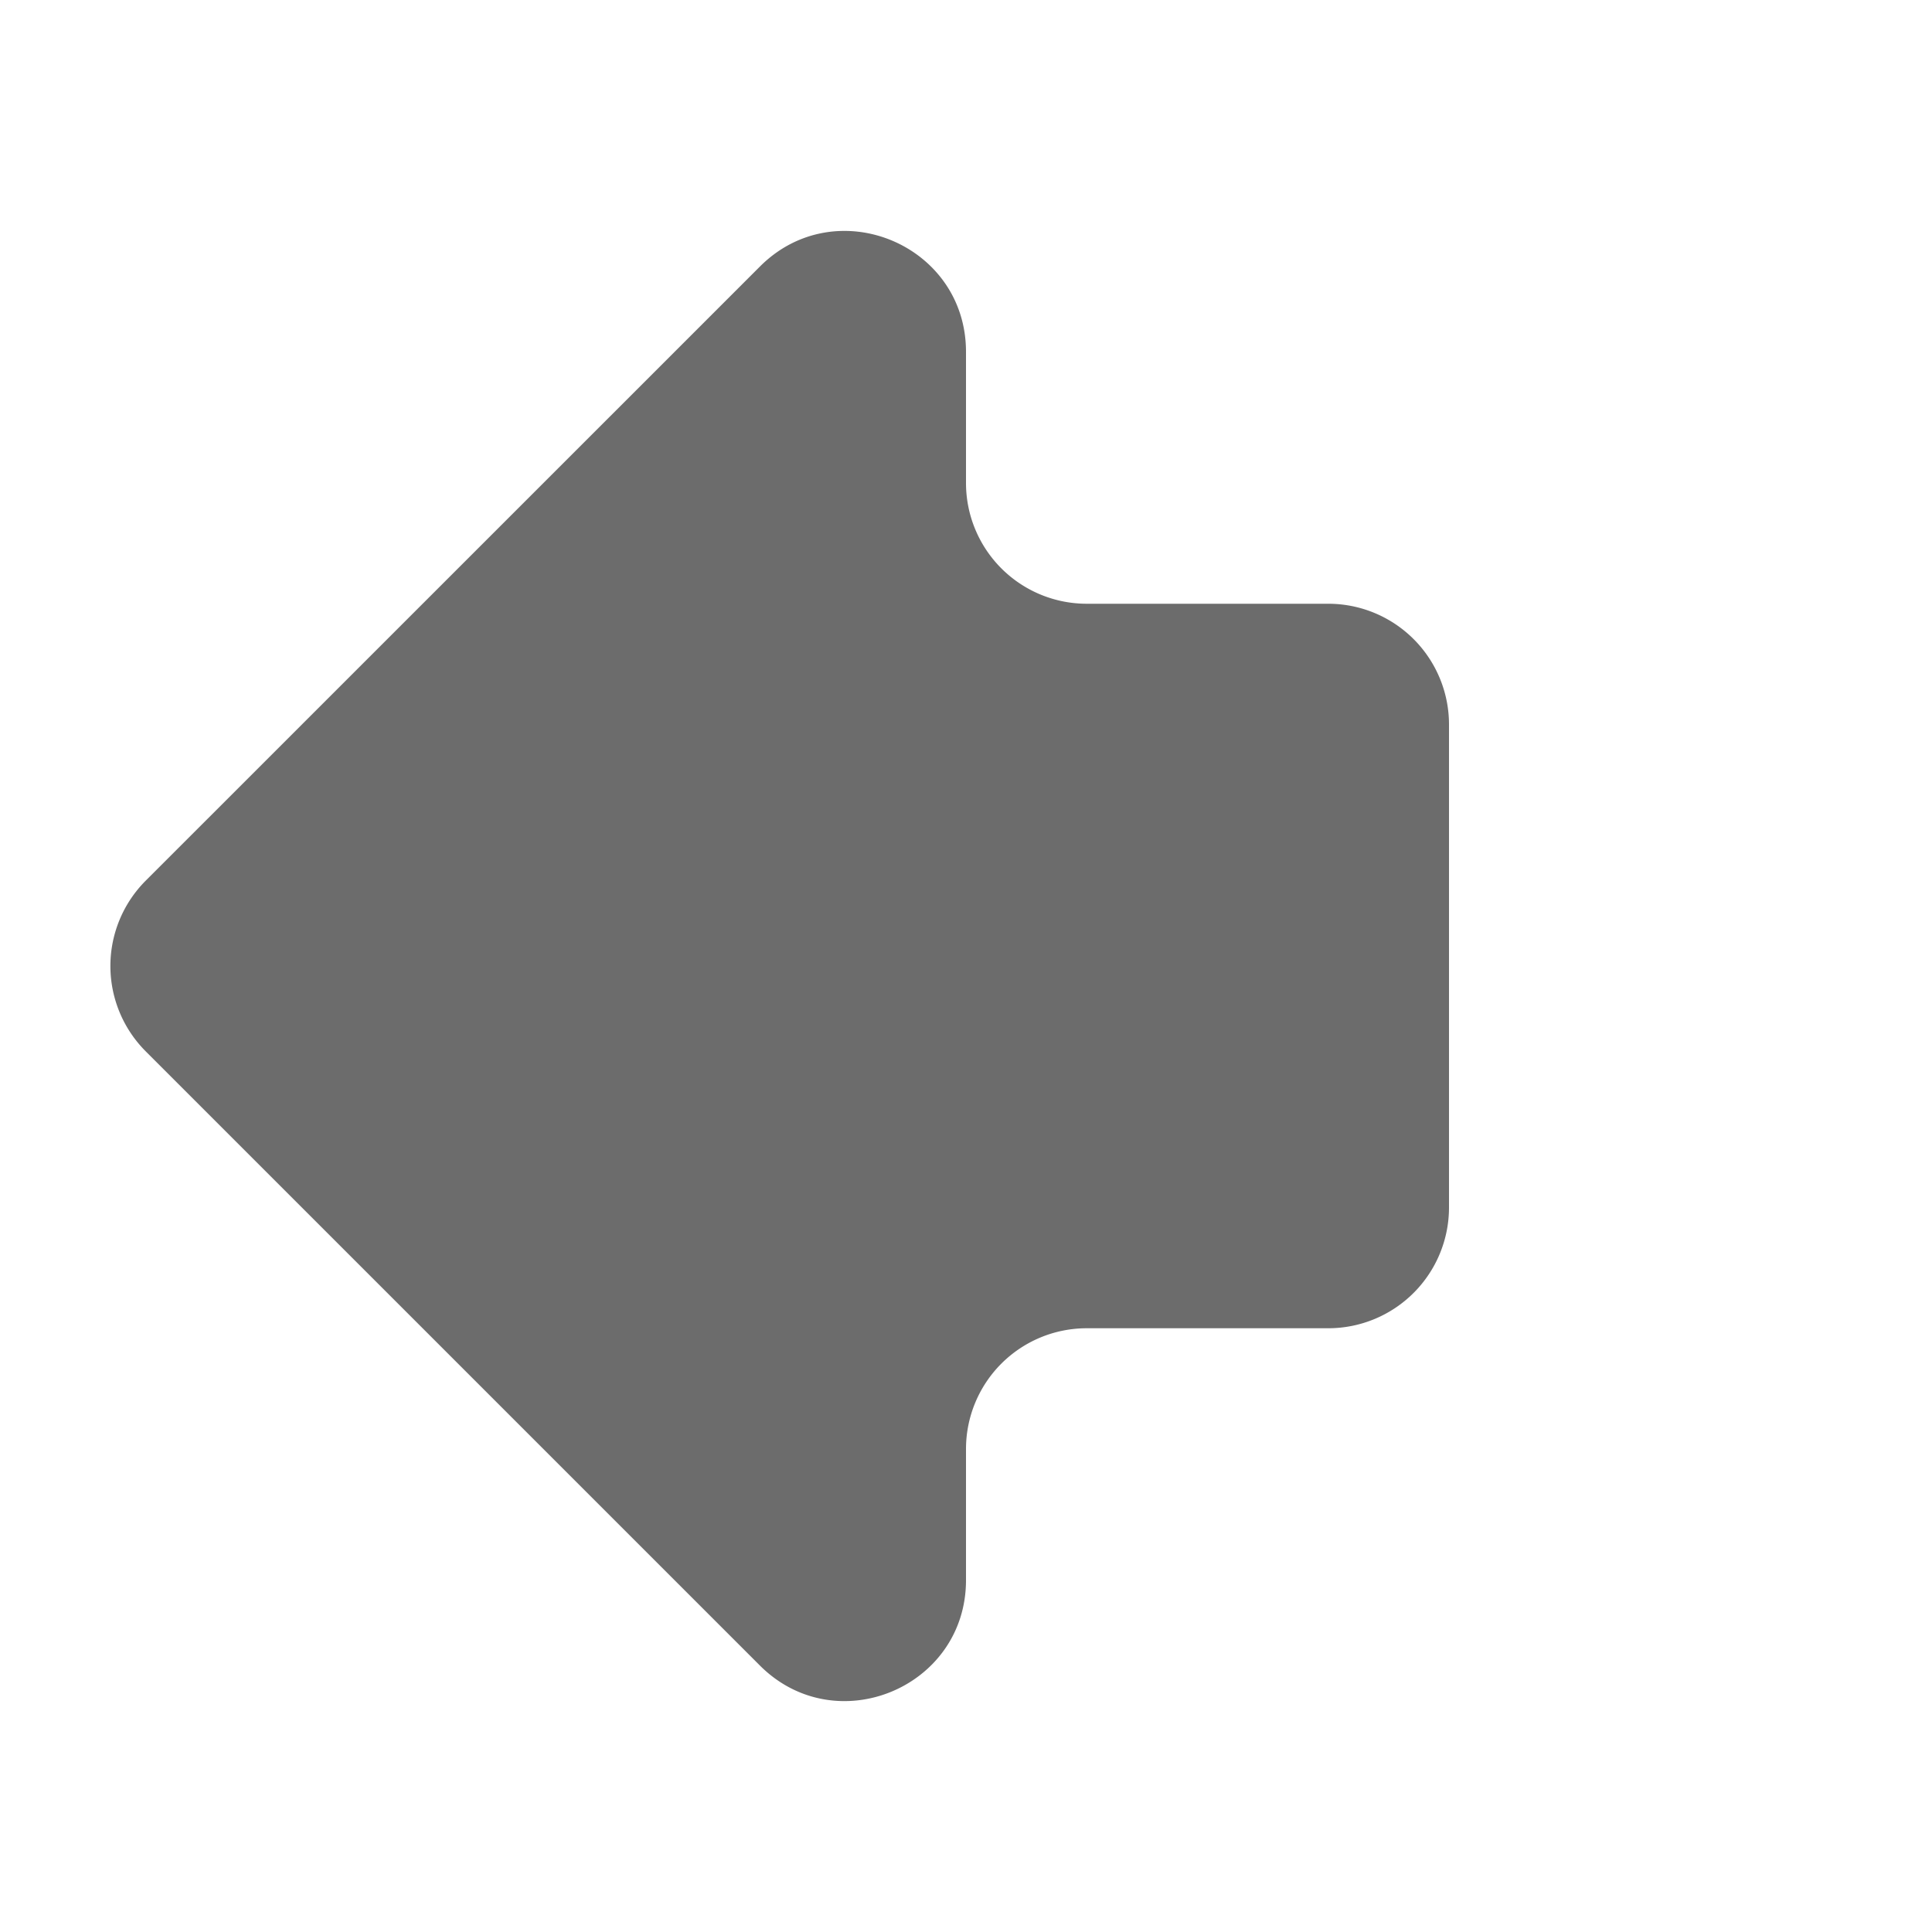 <svg xmlns="http://www.w3.org/2000/svg" width="24" height="24" fill="none" viewBox="0 0 24 24"><path fill="#6C6C6C" d="M1.81 10.94a1.5 1.5 0 0 0 0 2.12l7.63 7.63c.944.944 2.56.275 2.56-1.061V18a1.5 1.5 0 0 1 1.5-1.5h3A1.5 1.5 0 0 0 18 15V9a1.5 1.5 0 0 0-1.5-1.5h-3A1.5 1.5 0 0 1 12 6V4.371c0-1.336-1.616-2.005-2.56-1.06z"/></svg>